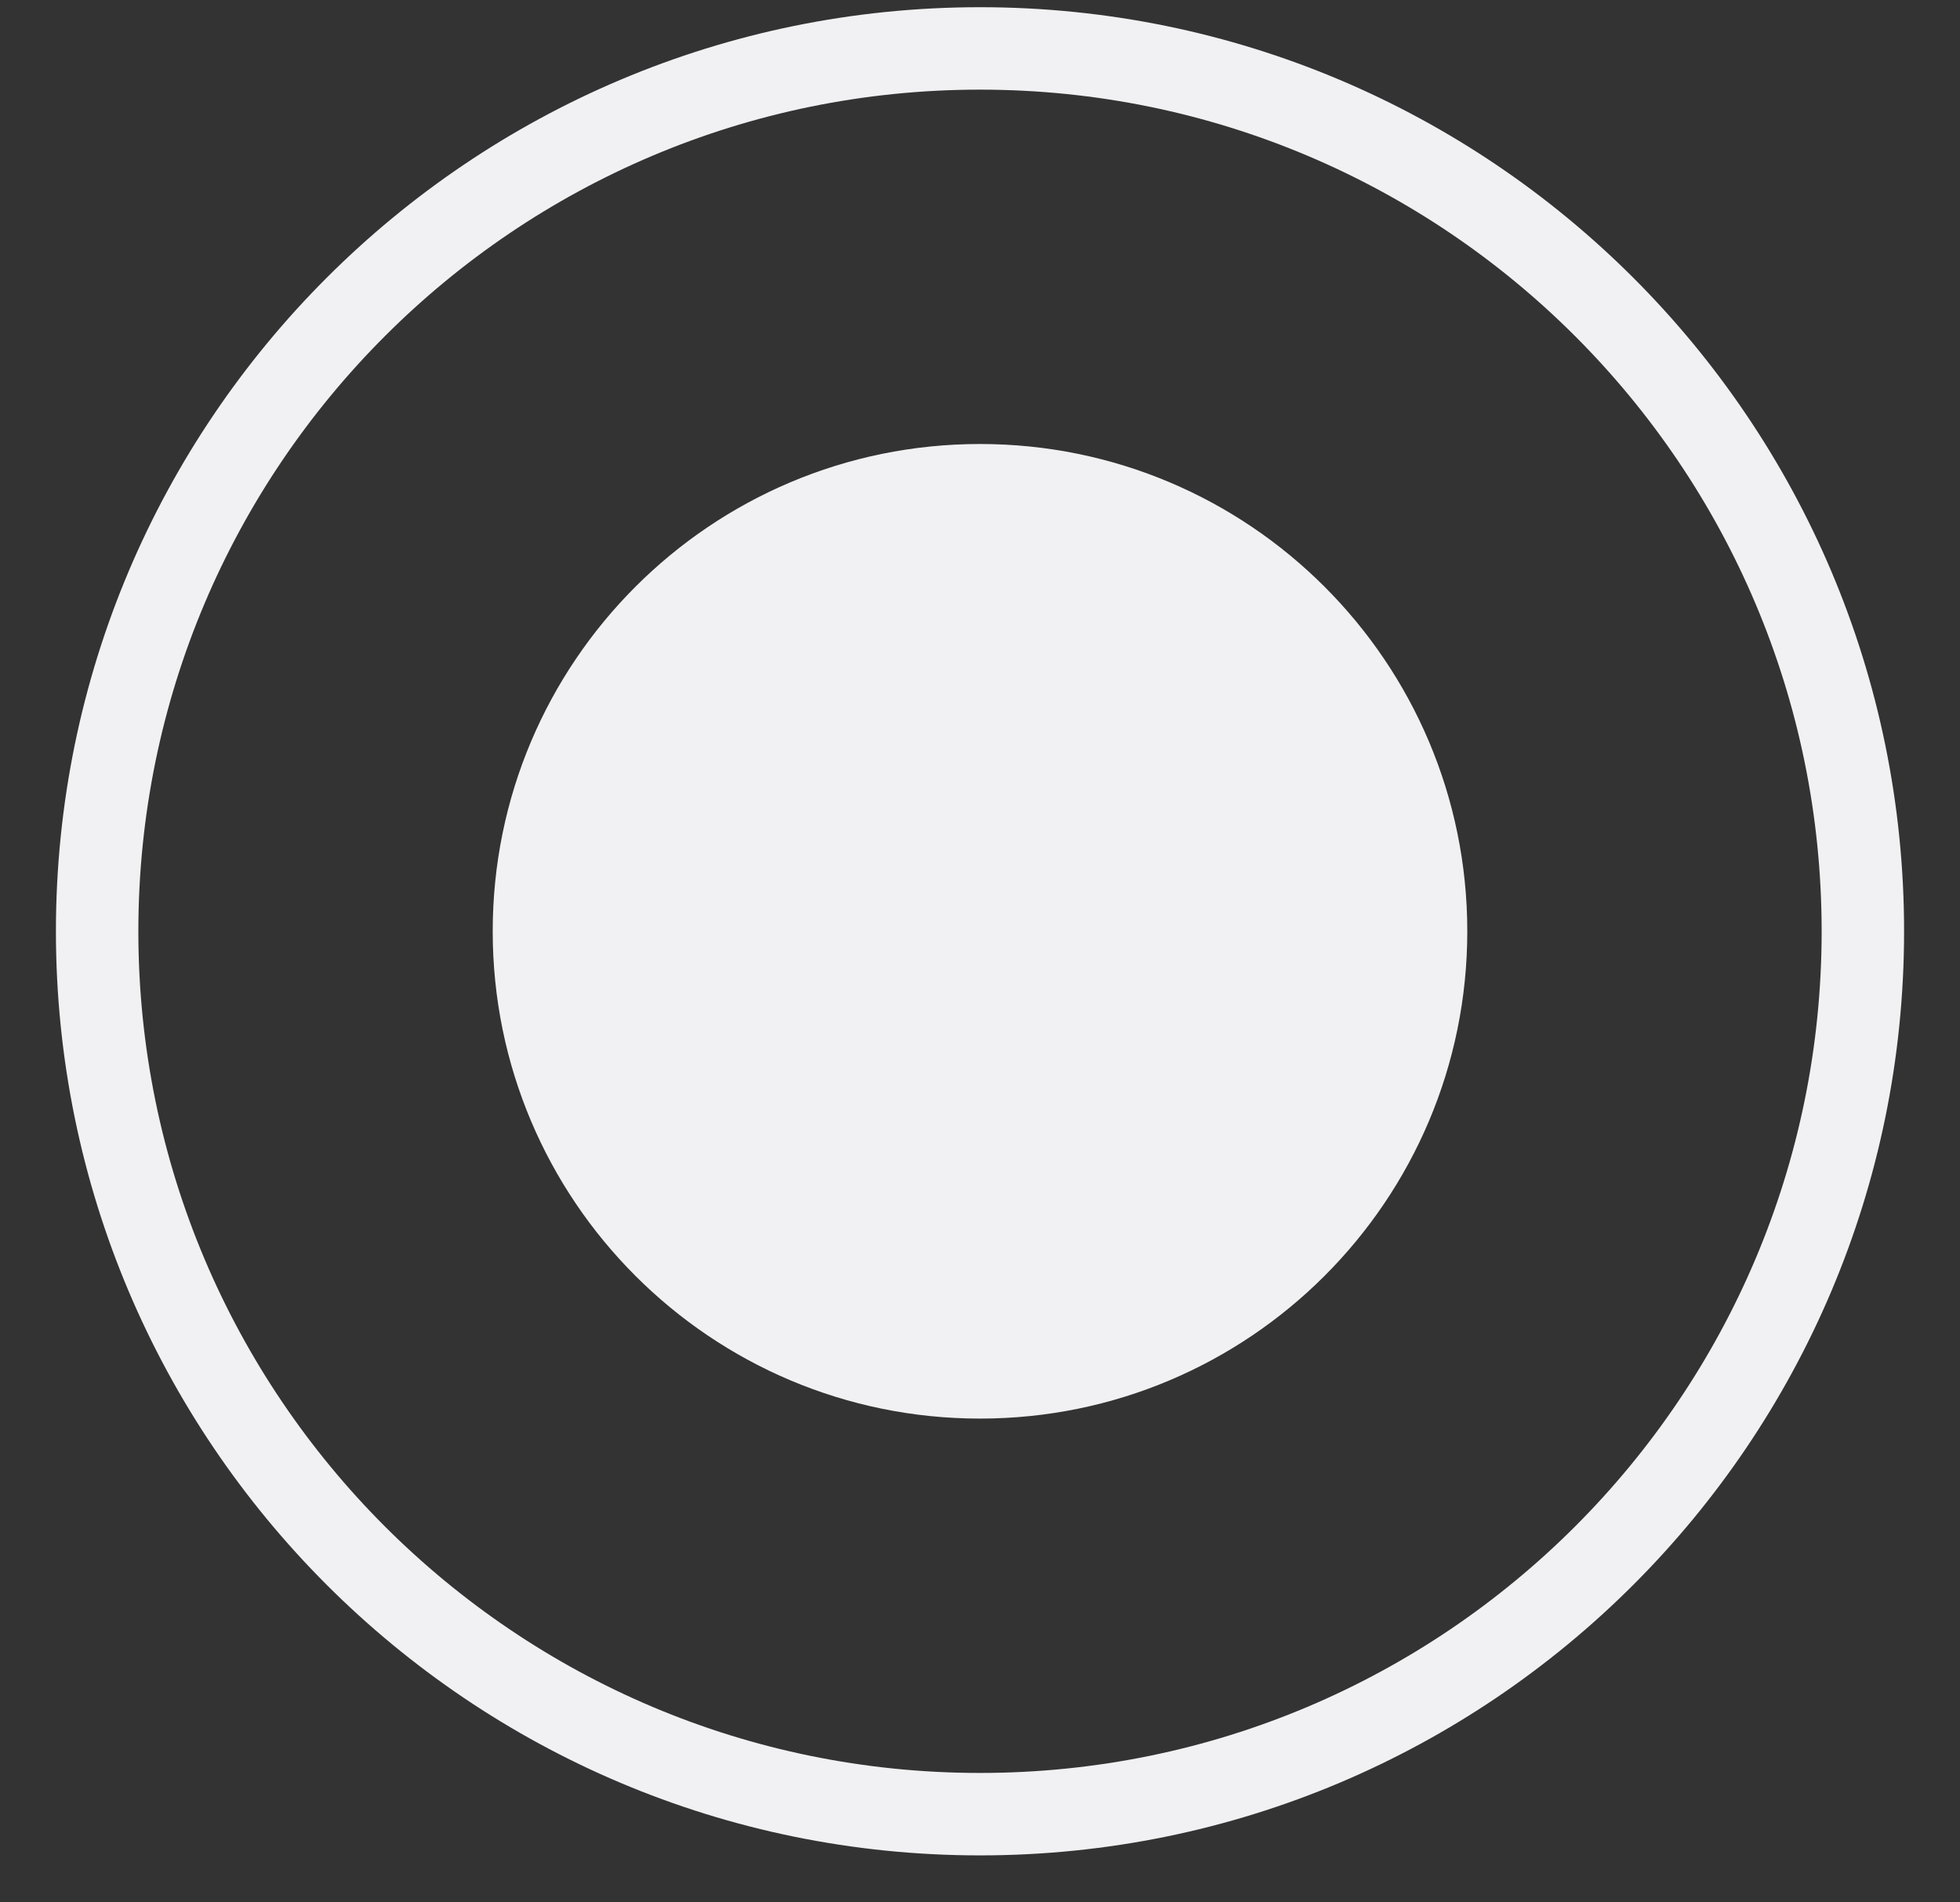 <svg width="34" height="33" viewBox="0 0 34 33" fill="none" xmlns="http://www.w3.org/2000/svg">
<rect x="0" y="0" width="34" height="33" fill="#333333" stroke="none"/>
<path d="M17 0.84C25.458 0.84 32.315 7.697 32.315 16.155C32.315 24.613 25.458 31.47 17 31.47C8.542 31.47 1.685 24.613 1.685 16.155C1.685 7.697 8.542 0.84 17 0.84Z" stroke="#F1F1F3" stroke-width="1.43" stroke-miterlimit="10"/>
<path d="M17 24.608C21.668 24.608 25.453 20.824 25.453 16.155C25.453 11.487 21.668 7.702 17 7.702C12.332 7.702 8.547 11.487 8.547 16.155C8.547 20.824 12.332 24.608 17 24.608Z" fill="#F1F1F3"/>
</svg>
